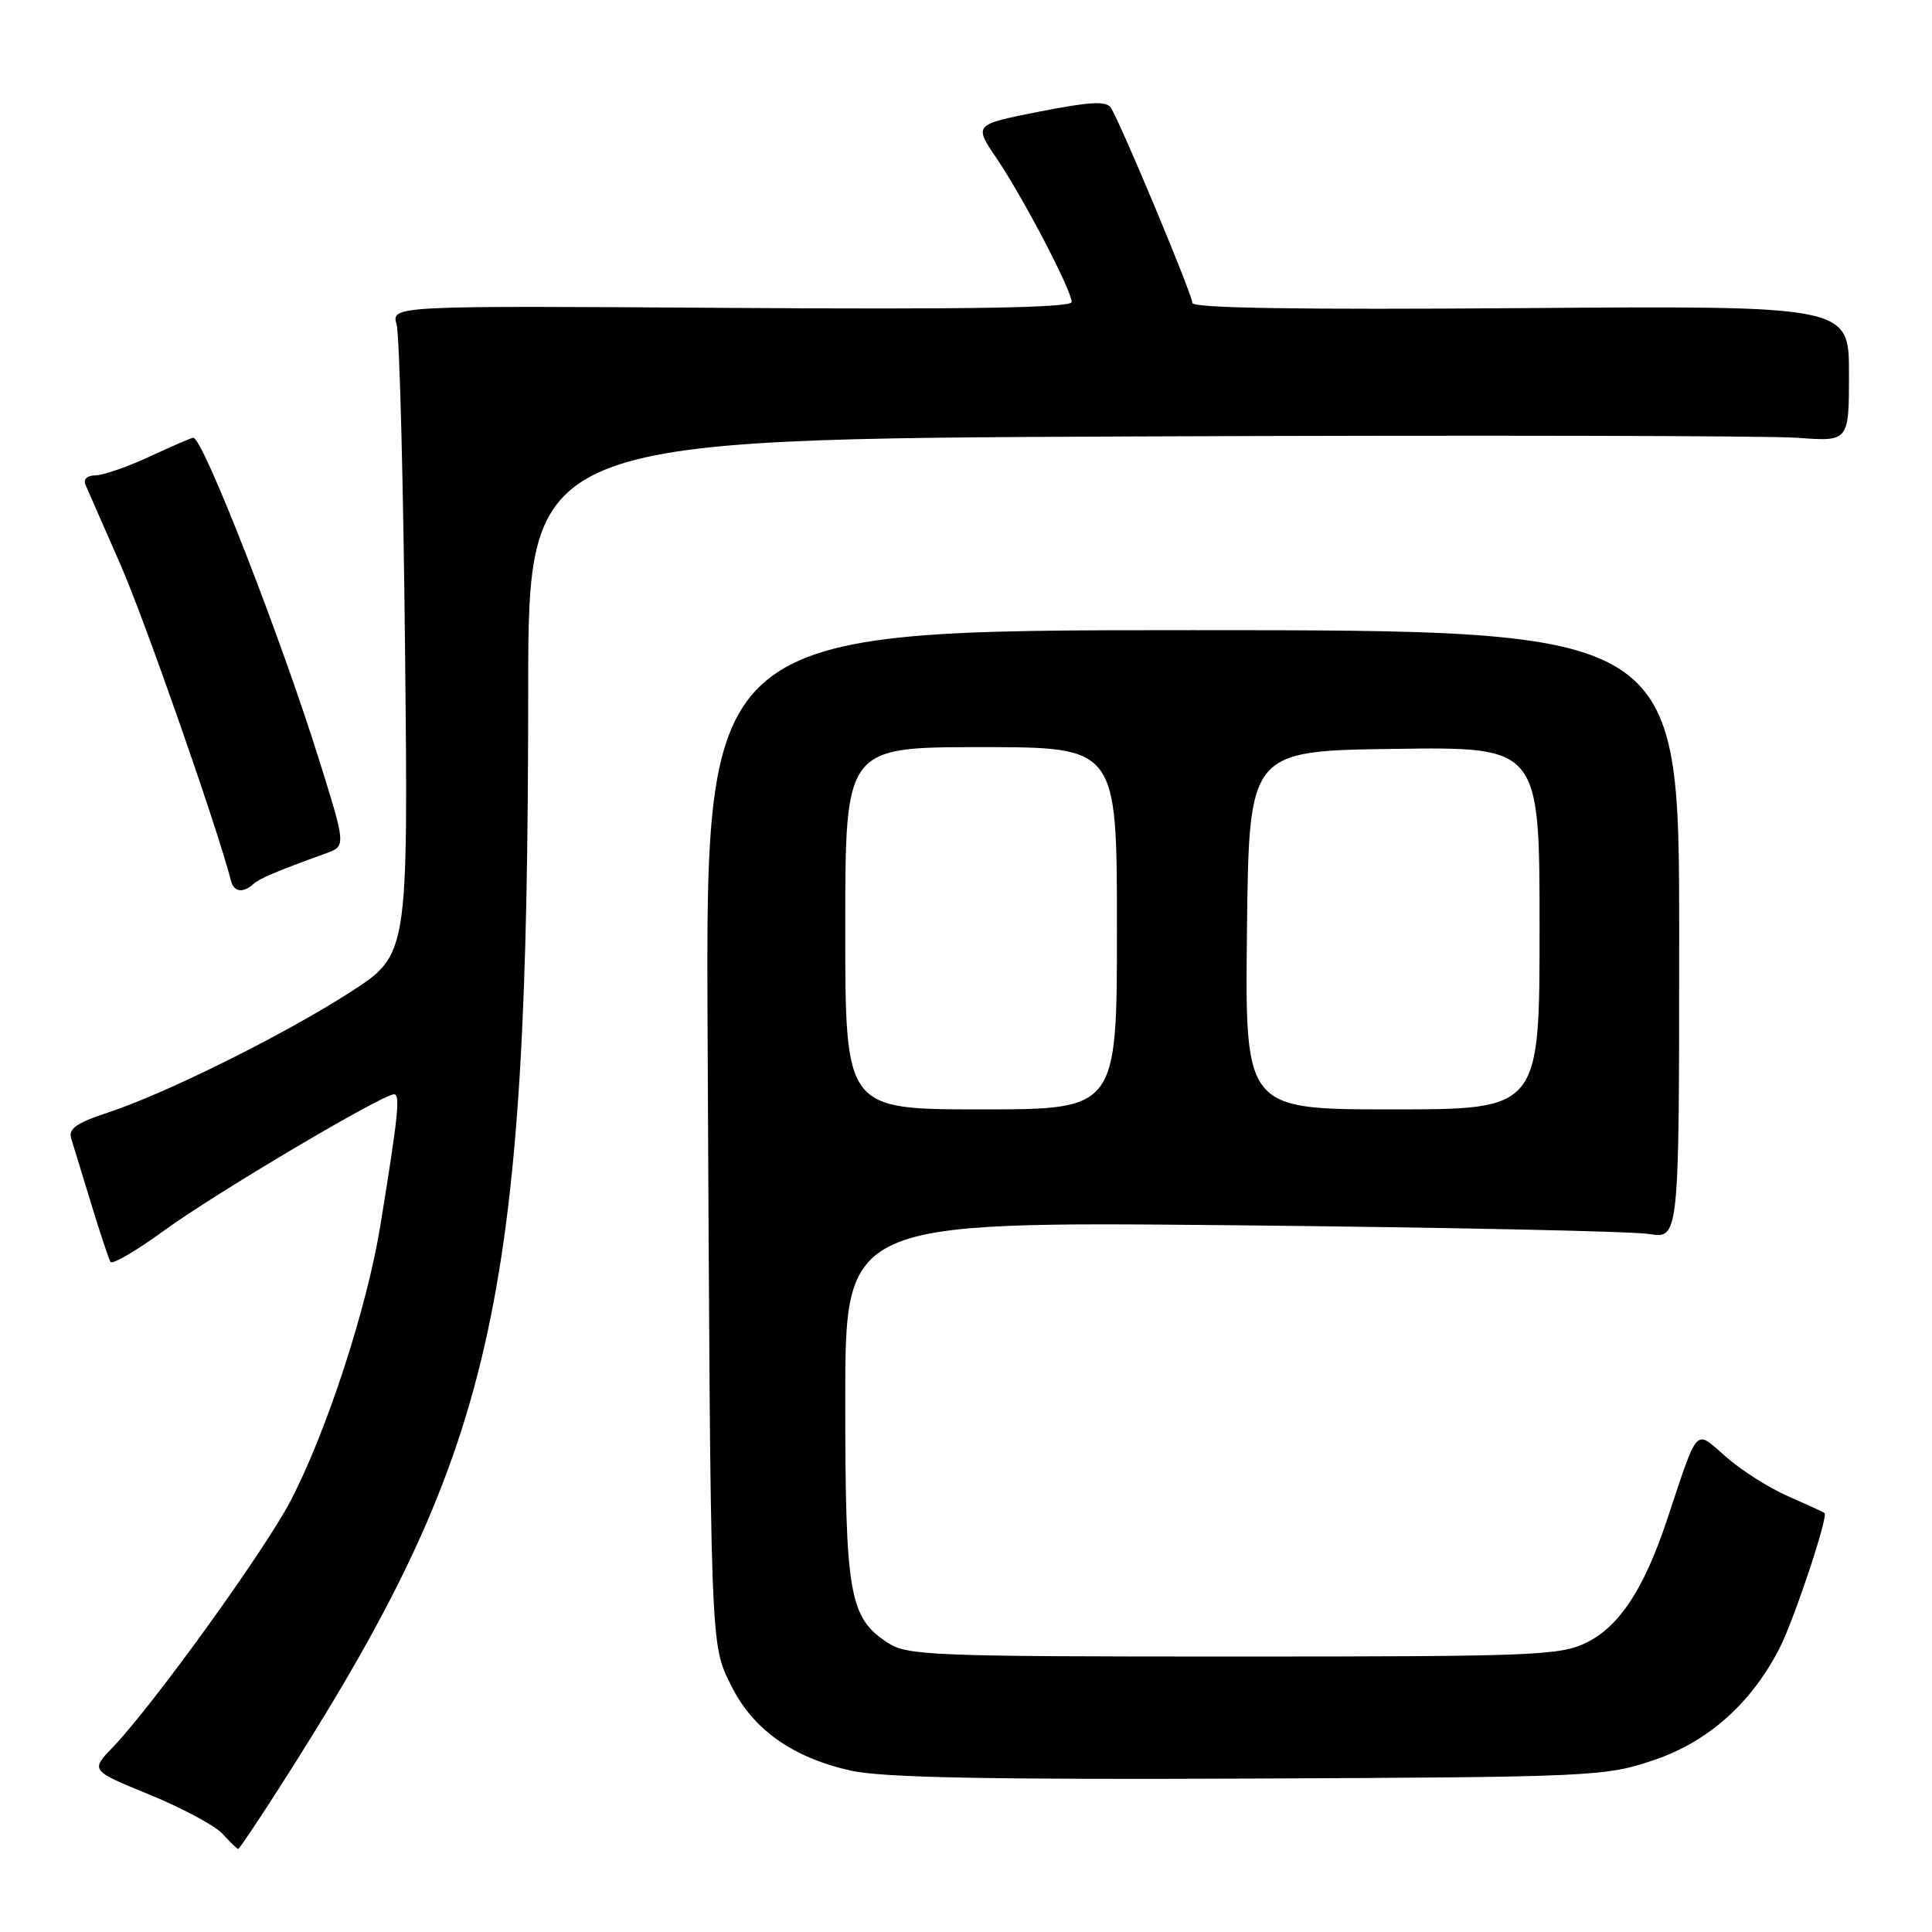 <?xml version="1.0" encoding="UTF-8" standalone="no"?>
<!DOCTYPE svg PUBLIC "-//W3C//DTD SVG 1.1//EN" "http://www.w3.org/Graphics/SVG/1.1/DTD/svg11.dtd" >
<svg xmlns="http://www.w3.org/2000/svg" xmlns:xlink="http://www.w3.org/1999/xlink" version="1.1" viewBox="0 0 256 256">
 <g >
 <path fill="currentColor"
d=" M 36.78 237.25 C 65.74 192.08 69.97 173.49 69.99 91.33 C 70.00 58.16 70.00 58.16 150.68 57.83 C 195.05 57.65 234.43 57.73 238.18 58.01 C 245.00 58.52 245.00 58.52 245.00 49.51 C 245.00 40.50 245.00 40.50 201.50 40.83 C 172.42 41.05 158.00 40.83 158.00 40.15 C 158.00 39.06 148.51 16.33 147.20 14.29 C 146.61 13.35 144.45 13.47 137.73 14.79 C 129.02 16.51 129.02 16.51 132.07 21.00 C 135.62 26.26 142.00 38.47 142.00 40.02 C 142.00 40.78 128.53 41.01 96.93 40.80 C 51.86 40.50 51.86 40.50 52.55 43.00 C 52.94 44.38 53.44 63.73 53.67 86.00 C 54.09 126.50 54.09 126.50 46.48 131.42 C 37.70 137.08 21.90 144.94 14.21 147.45 C 10.15 148.79 9.04 149.57 9.43 150.84 C 9.71 151.75 10.90 155.65 12.08 159.50 C 13.25 163.35 14.41 166.82 14.64 167.21 C 14.88 167.60 18.09 165.72 21.78 163.03 C 28.49 158.14 50.67 145.00 52.21 145.00 C 53.06 145.00 52.78 147.76 50.38 162.50 C 48.60 173.42 43.21 189.90 38.46 198.95 C 34.91 205.69 20.30 225.93 14.92 231.55 C 11.99 234.60 11.99 234.60 19.86 237.82 C 24.18 239.59 28.53 241.93 29.52 243.02 C 30.50 244.11 31.42 245.00 31.56 245.00 C 31.70 245.00 34.04 241.51 36.78 237.25 Z  M 219.12 233.23 C 226.34 230.80 232.09 225.67 235.82 218.35 C 237.74 214.58 242.29 200.91 241.76 200.48 C 241.62 200.36 239.45 199.37 236.95 198.27 C 234.45 197.18 230.74 194.83 228.71 193.05 C 224.51 189.37 225.12 188.71 220.85 201.50 C 217.84 210.51 214.59 215.48 210.28 217.62 C 206.76 219.37 203.58 219.50 163.46 219.50 C 123.45 219.50 120.21 219.37 117.62 217.67 C 112.53 214.33 112.00 211.32 112.00 185.46 C 112.00 161.86 112.00 161.86 163.25 162.35 C 191.44 162.63 216.30 163.15 218.50 163.51 C 222.50 164.16 222.50 164.16 222.50 123.83 C 222.50 83.50 222.50 83.50 158.00 83.50 C 93.50 83.50 93.50 83.50 93.76 136.50 C 94.16 219.49 94.10 217.68 96.87 223.32 C 99.76 229.18 105.06 232.93 112.85 234.64 C 116.98 235.54 131.18 235.82 165.50 235.67 C 211.22 235.47 212.68 235.40 219.12 233.23 Z  M 33.55 117.16 C 34.43 116.38 36.40 115.54 43.17 113.08 C 45.85 112.11 45.85 112.11 42.32 100.80 C 37.17 84.32 26.89 58.00 25.61 58.00 C 25.38 58.00 22.79 59.12 19.85 60.49 C 16.91 61.86 13.66 62.98 12.64 62.99 C 11.54 63.00 11.01 63.50 11.33 64.25 C 11.63 64.94 13.73 69.72 15.99 74.88 C 19.21 82.23 28.80 109.67 30.62 116.75 C 30.99 118.20 32.19 118.36 33.55 117.16 Z  M 112.00 123.00 C 112.00 99.00 112.00 99.00 130.00 99.00 C 148.00 99.00 148.00 99.00 148.00 123.00 C 148.00 147.00 148.00 147.00 130.00 147.00 C 112.00 147.00 112.00 147.00 112.00 123.00 Z  M 165.23 123.25 C 165.50 99.50 165.50 99.50 184.75 99.23 C 204.00 98.96 204.00 98.96 204.00 122.98 C 204.00 147.00 204.00 147.00 184.48 147.00 C 164.96 147.00 164.96 147.00 165.23 123.25 Z "/>
</g>
</svg>